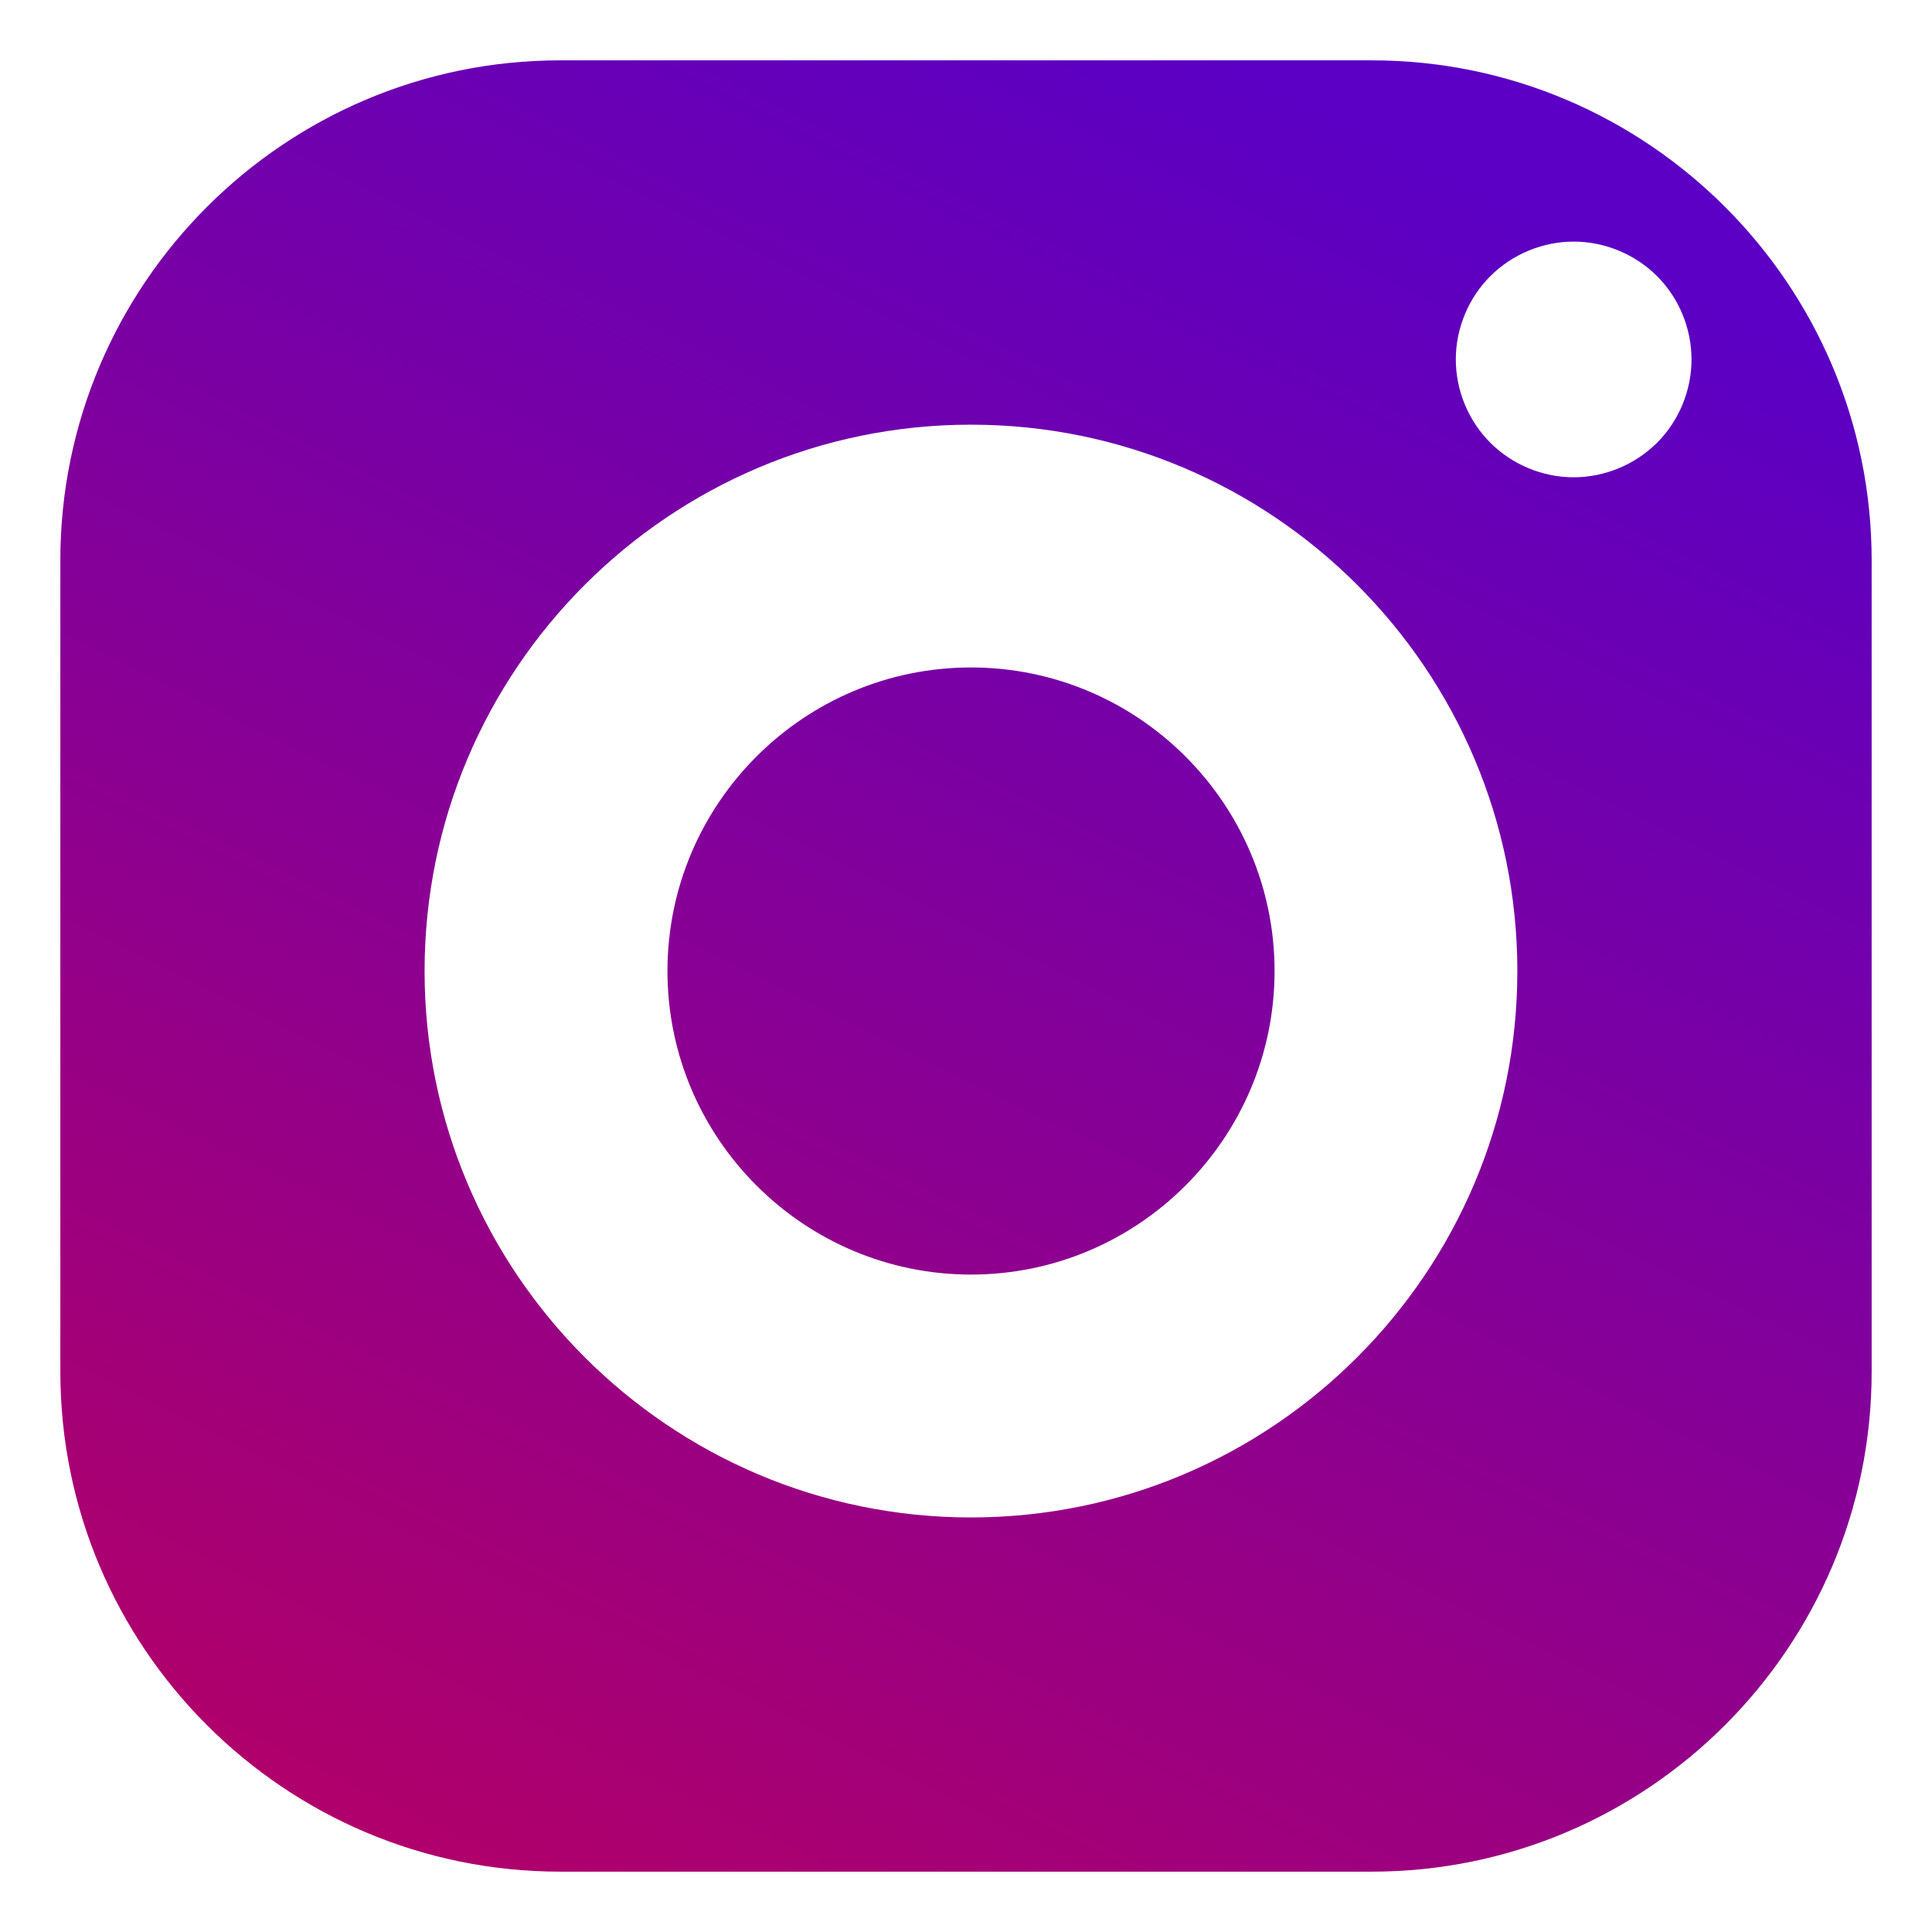 <svg width="21" height="21" viewBox="0 0 21 21" fill="none" xmlns="http://www.w3.org/2000/svg">
<path fill-rule="evenodd" clip-rule="evenodd" d="M14.911 0.656H6.089C3.093 0.656 0.656 3.094 0.656 6.089V14.911C0.656 17.907 3.093 20.344 6.089 20.344H14.911C17.907 20.344 20.344 17.906 20.344 14.911V6.089C20.344 3.094 17.907 0.656 14.911 0.656ZM4.615 10.555C4.615 7.279 7.278 4.616 10.554 4.616C13.83 4.616 16.493 7.279 16.493 10.555C16.493 13.831 13.83 16.494 10.554 16.494C7.278 16.494 4.615 13.831 4.615 10.555ZM10.554 7.255C8.736 7.255 7.255 8.736 7.255 10.555C7.255 12.373 8.736 13.854 10.554 13.854C12.373 13.854 13.854 12.373 13.854 10.555C13.854 8.736 12.372 7.255 10.554 7.255ZM16.2 3.001C16.438 2.763 16.768 2.626 17.105 2.626C17.442 2.626 17.773 2.763 18.011 3.001C18.25 3.239 18.386 3.57 18.386 3.907C18.386 4.244 18.25 4.575 18.011 4.813C17.772 5.051 17.442 5.188 17.105 5.188C16.768 5.188 16.438 5.051 16.2 4.813C15.961 4.575 15.824 4.244 15.824 3.907C15.824 3.57 15.961 3.239 16.2 3.001Z" fill="url(#paint0_linear_1202_13506)"/>
<defs>
<linearGradient id="paint0_linear_1202_13506" x1="14.96" y1="1.425" x2="1.887" y2="27.88" gradientUnits="userSpaceOnUse">
<stop stop-color="#5B00C4"/>
<stop offset="1" stop-color="#D00049"/>
</linearGradient>
</defs>
</svg>
